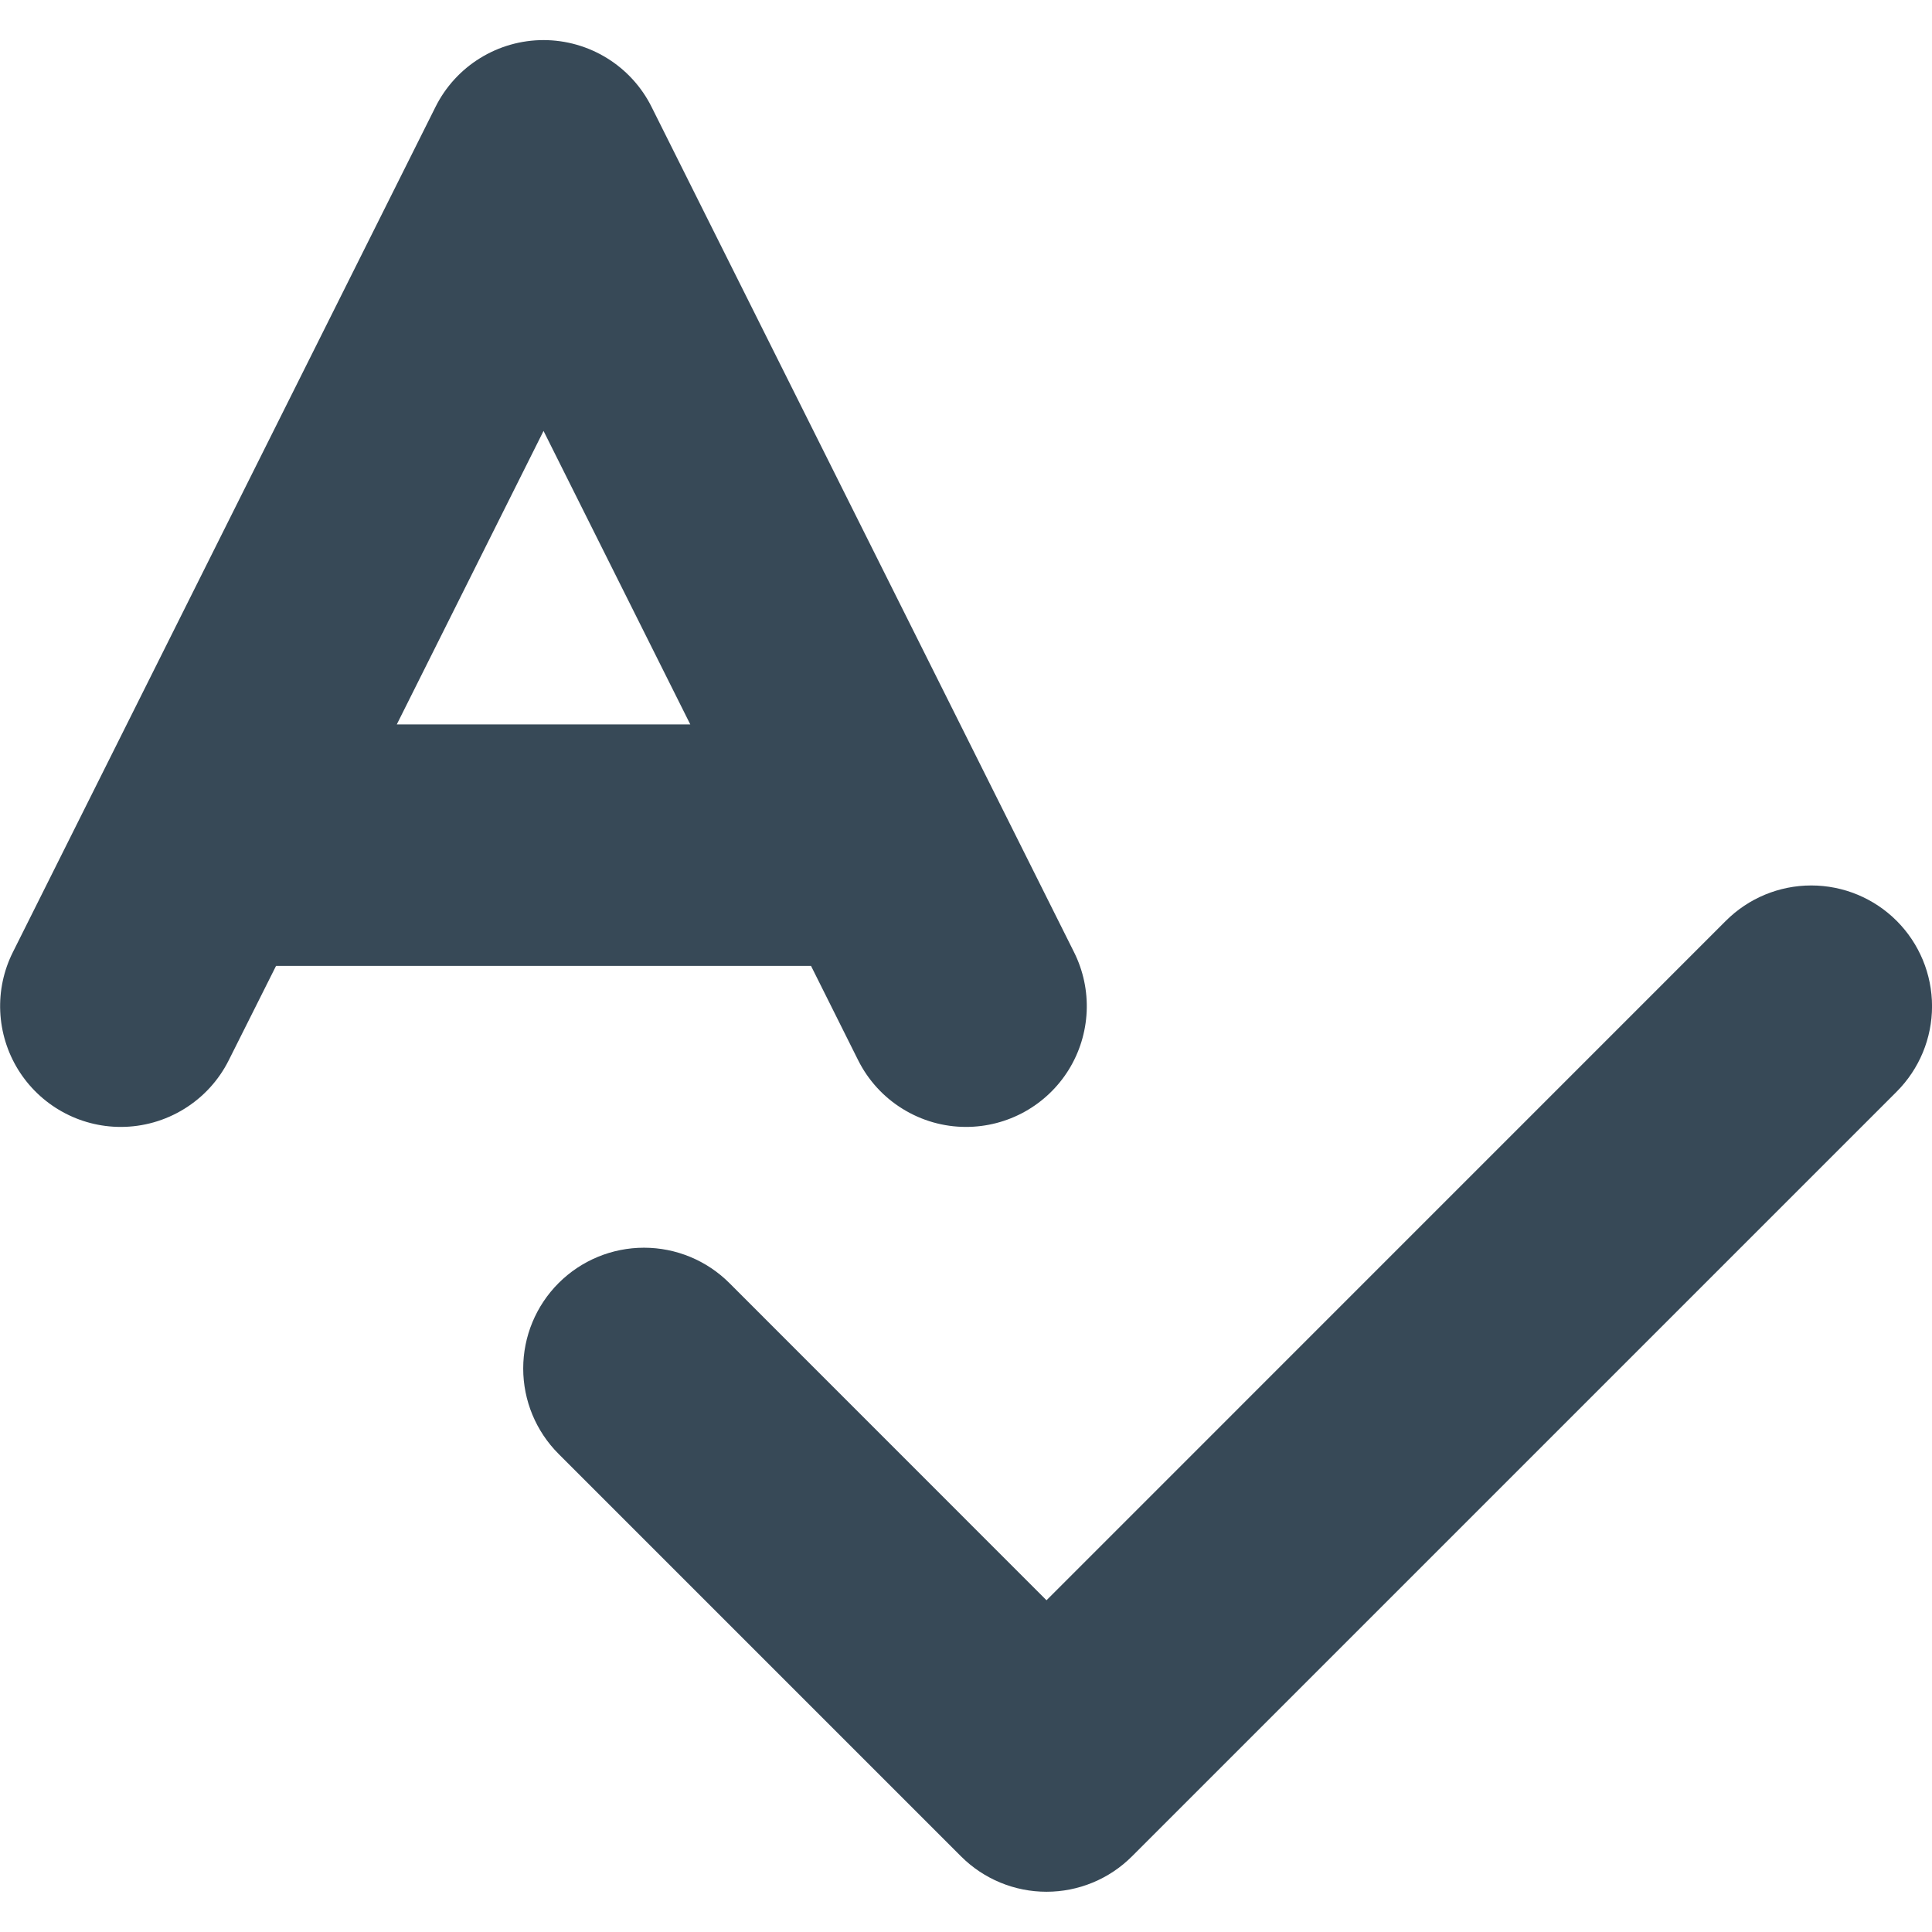 <svg width="48" height="48" viewBox="0 0 48 48" fill="none" xmlns="http://www.w3.org/2000/svg" xmlns:xlink="http://www.w3.org/1999/xlink">
<path d="M16.188,2.656C15.939,2.157 15.556,1.738 15.082,1.445C14.608,1.152 14.061,0.996 13.504,0.996C12.946,0.996 12.4,1.152 11.926,1.445C11.452,1.738 11.069,2.157 10.82,2.656L0.32,23.656C0.091,24.113 -0.017,24.621 0.006,25.132C0.029,25.643 0.182,26.139 0.45,26.574C0.719,27.009 1.094,27.368 1.54,27.617C1.986,27.867 2.489,27.998 3,27.998L3,27.998C3.557,27.998 4.103,27.843 4.577,27.55C5.051,27.258 5.435,26.839 5.684,26.34L6.858,23.998L20.15,23.998L21.32,26.34C21.569,26.838 21.951,27.257 22.425,27.549C22.898,27.842 23.443,27.998 24,27.998L24,27.998C24.511,27.998 25.014,27.868 25.461,27.619C25.908,27.37 26.284,27.011 26.553,26.576C26.822,26.141 26.975,25.644 26.998,25.133C27.021,24.622 26.913,24.114 26.684,23.656L16.188,2.656ZM9.858,17.998L13.504,10.706L17.15,17.998L9.858,17.998Z" fill="#374957"/>
<path d="M26,47C25.606,47 25.216,46.923 24.852,46.772C24.488,46.622 24.157,46.401 23.878,46.122L13.878,36.122C13.315,35.559 12.999,34.796 12.999,34C12.999,33.204 13.315,32.441 13.878,31.878C14.441,31.315 15.204,30.999 16,30.999C16.796,30.999 17.559,31.315 18.122,31.878L26,39.758L42.878,22.878C43.441,22.315 44.204,21.999 45,21.999C45.796,21.999 46.559,22.315 47.122,22.878C47.685,23.441 48.001,24.204 48.001,25C48.001,25.796 47.685,26.559 47.122,27.122L28.122,46.122C27.843,46.401 27.512,46.622 27.148,46.772C26.784,46.923 26.394,47 26,47Z" fill="#374957"/>
</svg>
